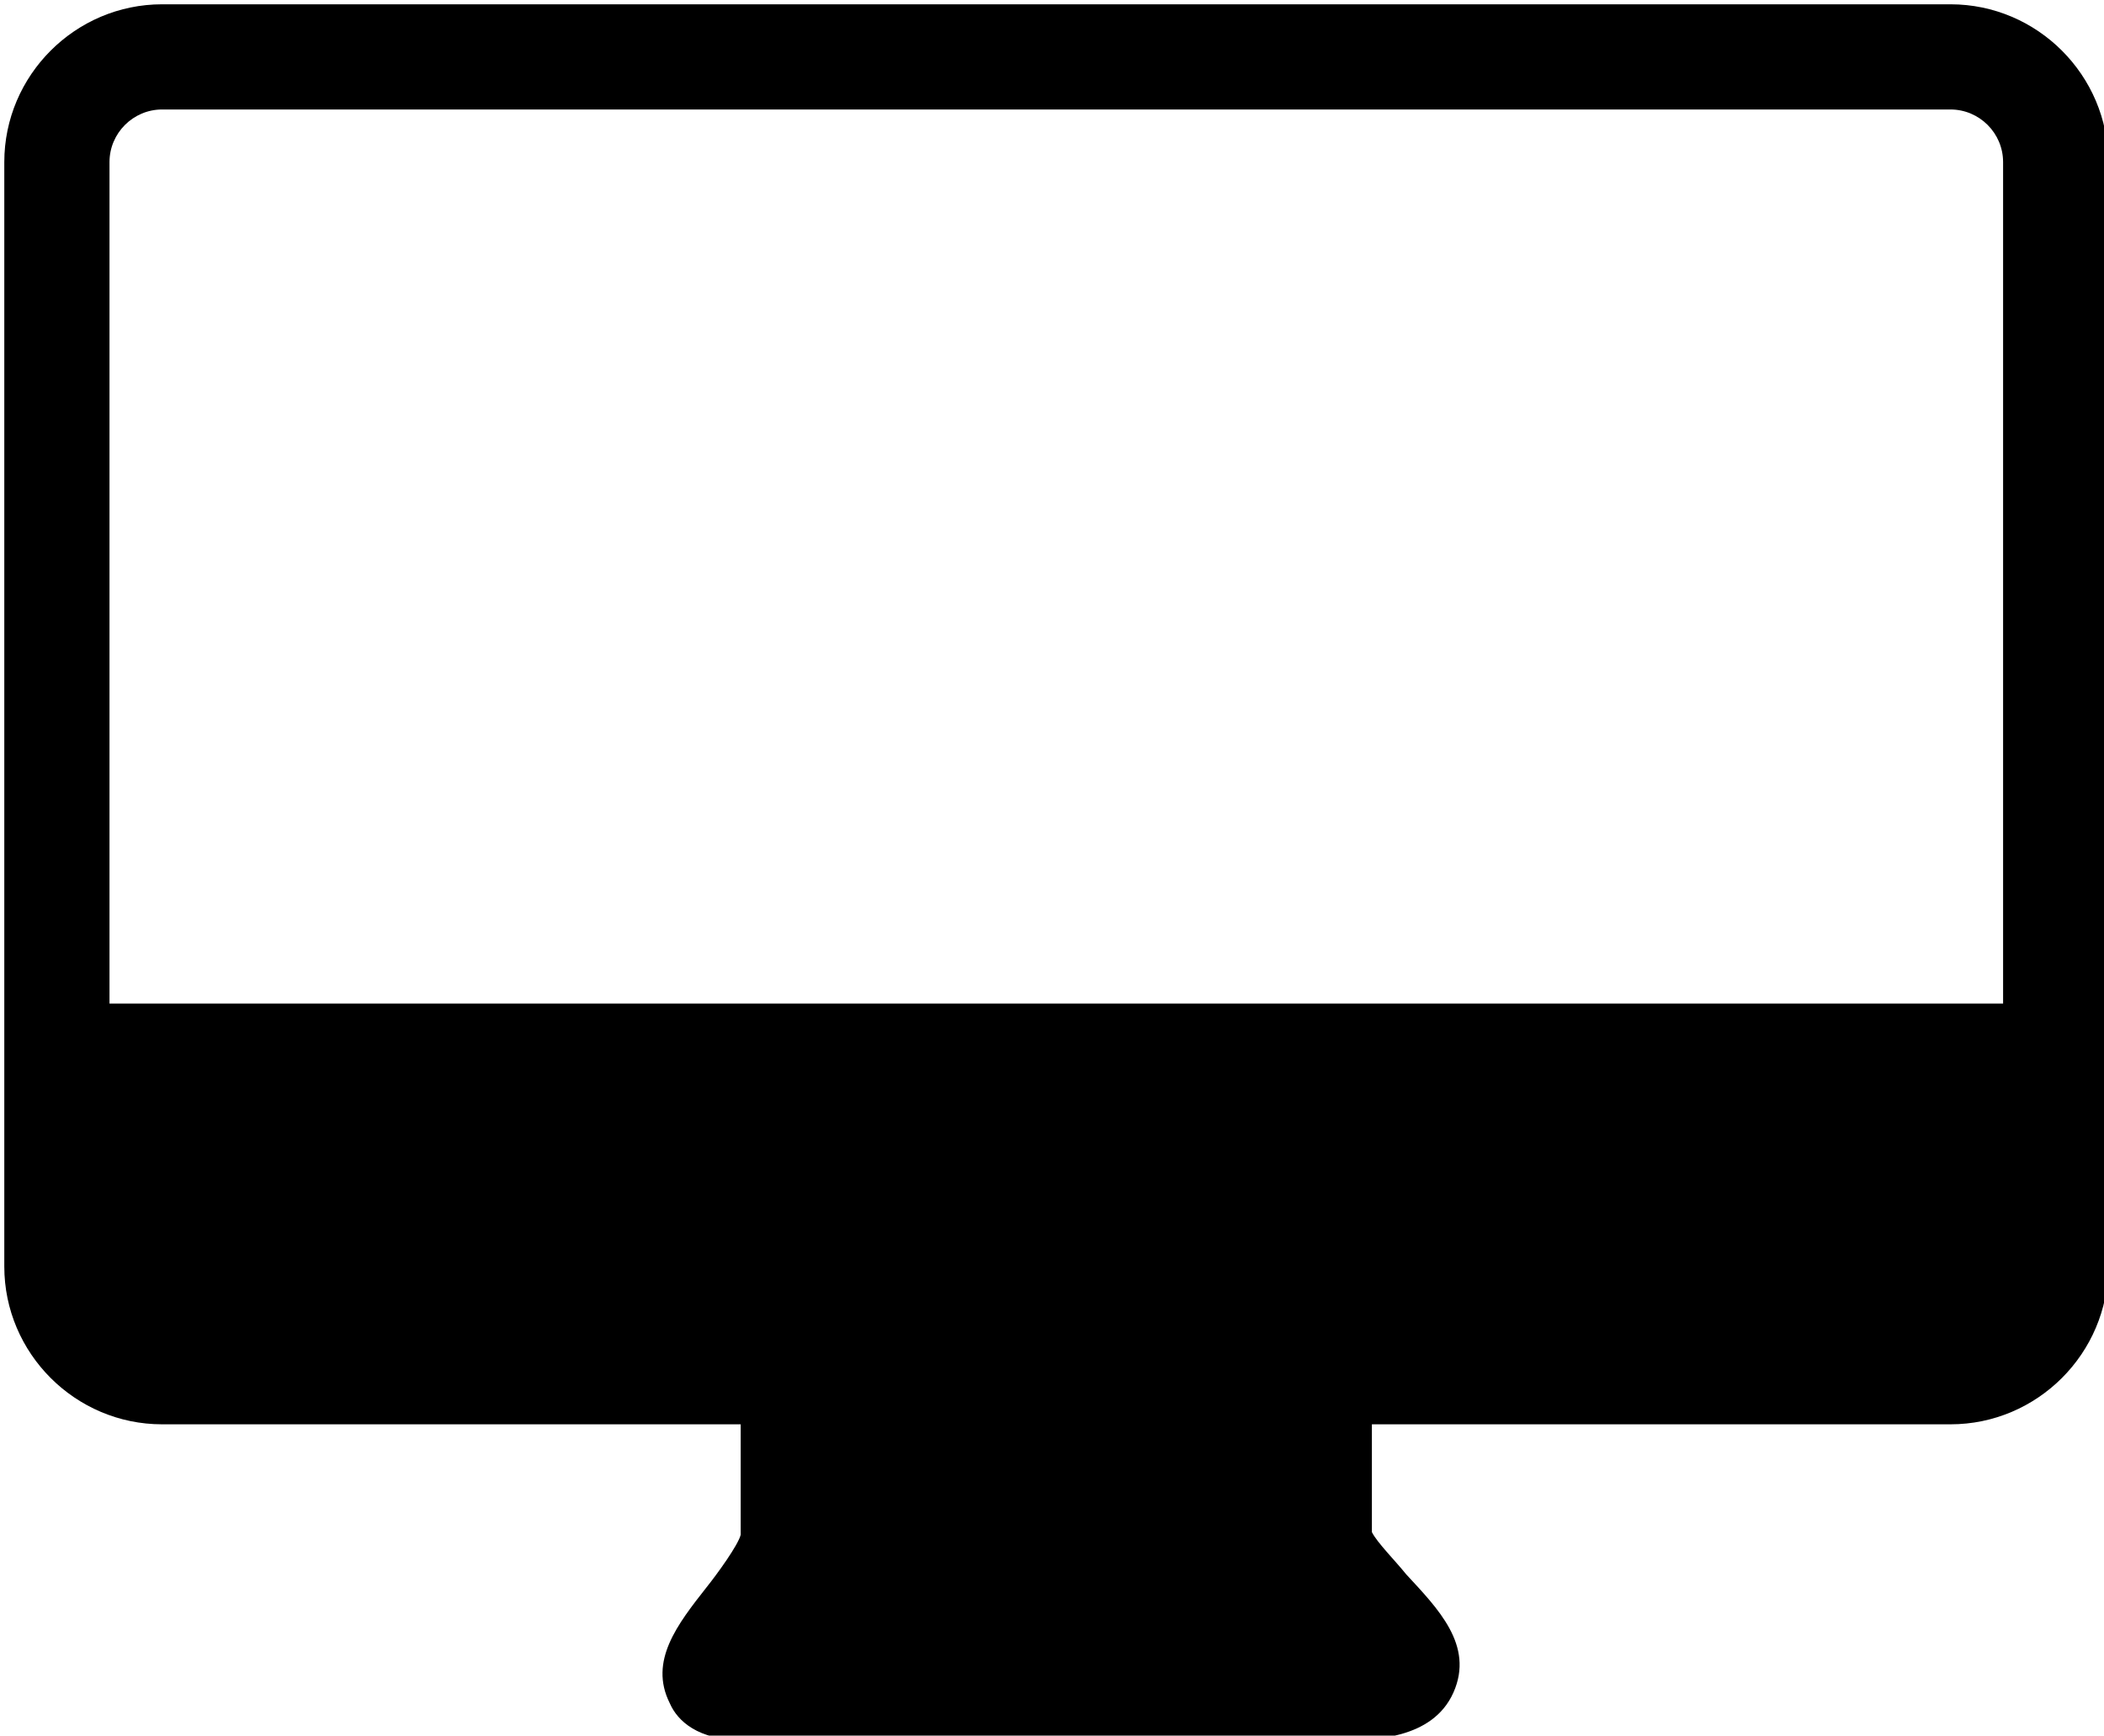 <?xml version="1.0" encoding="utf-8"?>
<!-- Generator: Adobe Illustrator 16.0.0, SVG Export Plug-In . SVG Version: 6.00 Build 0)  -->
<!DOCTYPE svg PUBLIC "-//W3C//DTD SVG 1.1//EN" "http://www.w3.org/Graphics/SVG/1.1/DTD/svg11.dtd">
<svg version="1.1" id="Capa_1" xmlns="http://www.w3.org/2000/svg" xmlns:xlink="http://www.w3.org/1999/xlink" x="0px" y="0px"
	 width="489.6px" height="403.921px" viewBox="0 0 489.6 403.921" enable-background="new 0 0 489.6 403.921" xml:space="preserve">
<path d="M313.119,404.919c6.12,0,20.196,0,25.093-11.017c4.896-11.016-3.673-19.584-11.017-27.54
	c-2.448-3.06-6.731-7.344-7.956-9.792V331.48H453.88c20.195,0,36.721-16.523,36.721-36.72V37.72C490.6,17.524,474.074,1,453.879,1
	H37.72C17.524,1,1,17.524,1,37.72v257.04c0,20.194,16.522,36.72,36.72,36.72h134.64v25.704c-0.611,2.448-5.508,9.18-7.956,12.239
	c-6.73,8.568-13.464,17.137-8.566,26.929c1.836,4.284,6.73,8.567,16.522,8.567 M466.118,233.56H25.48V37.72
	c0-6.732,5.508-12.24,12.24-12.24h416.159c6.731,0,12.239,5.508,12.239,12.24V233.56z"/>
</svg>
